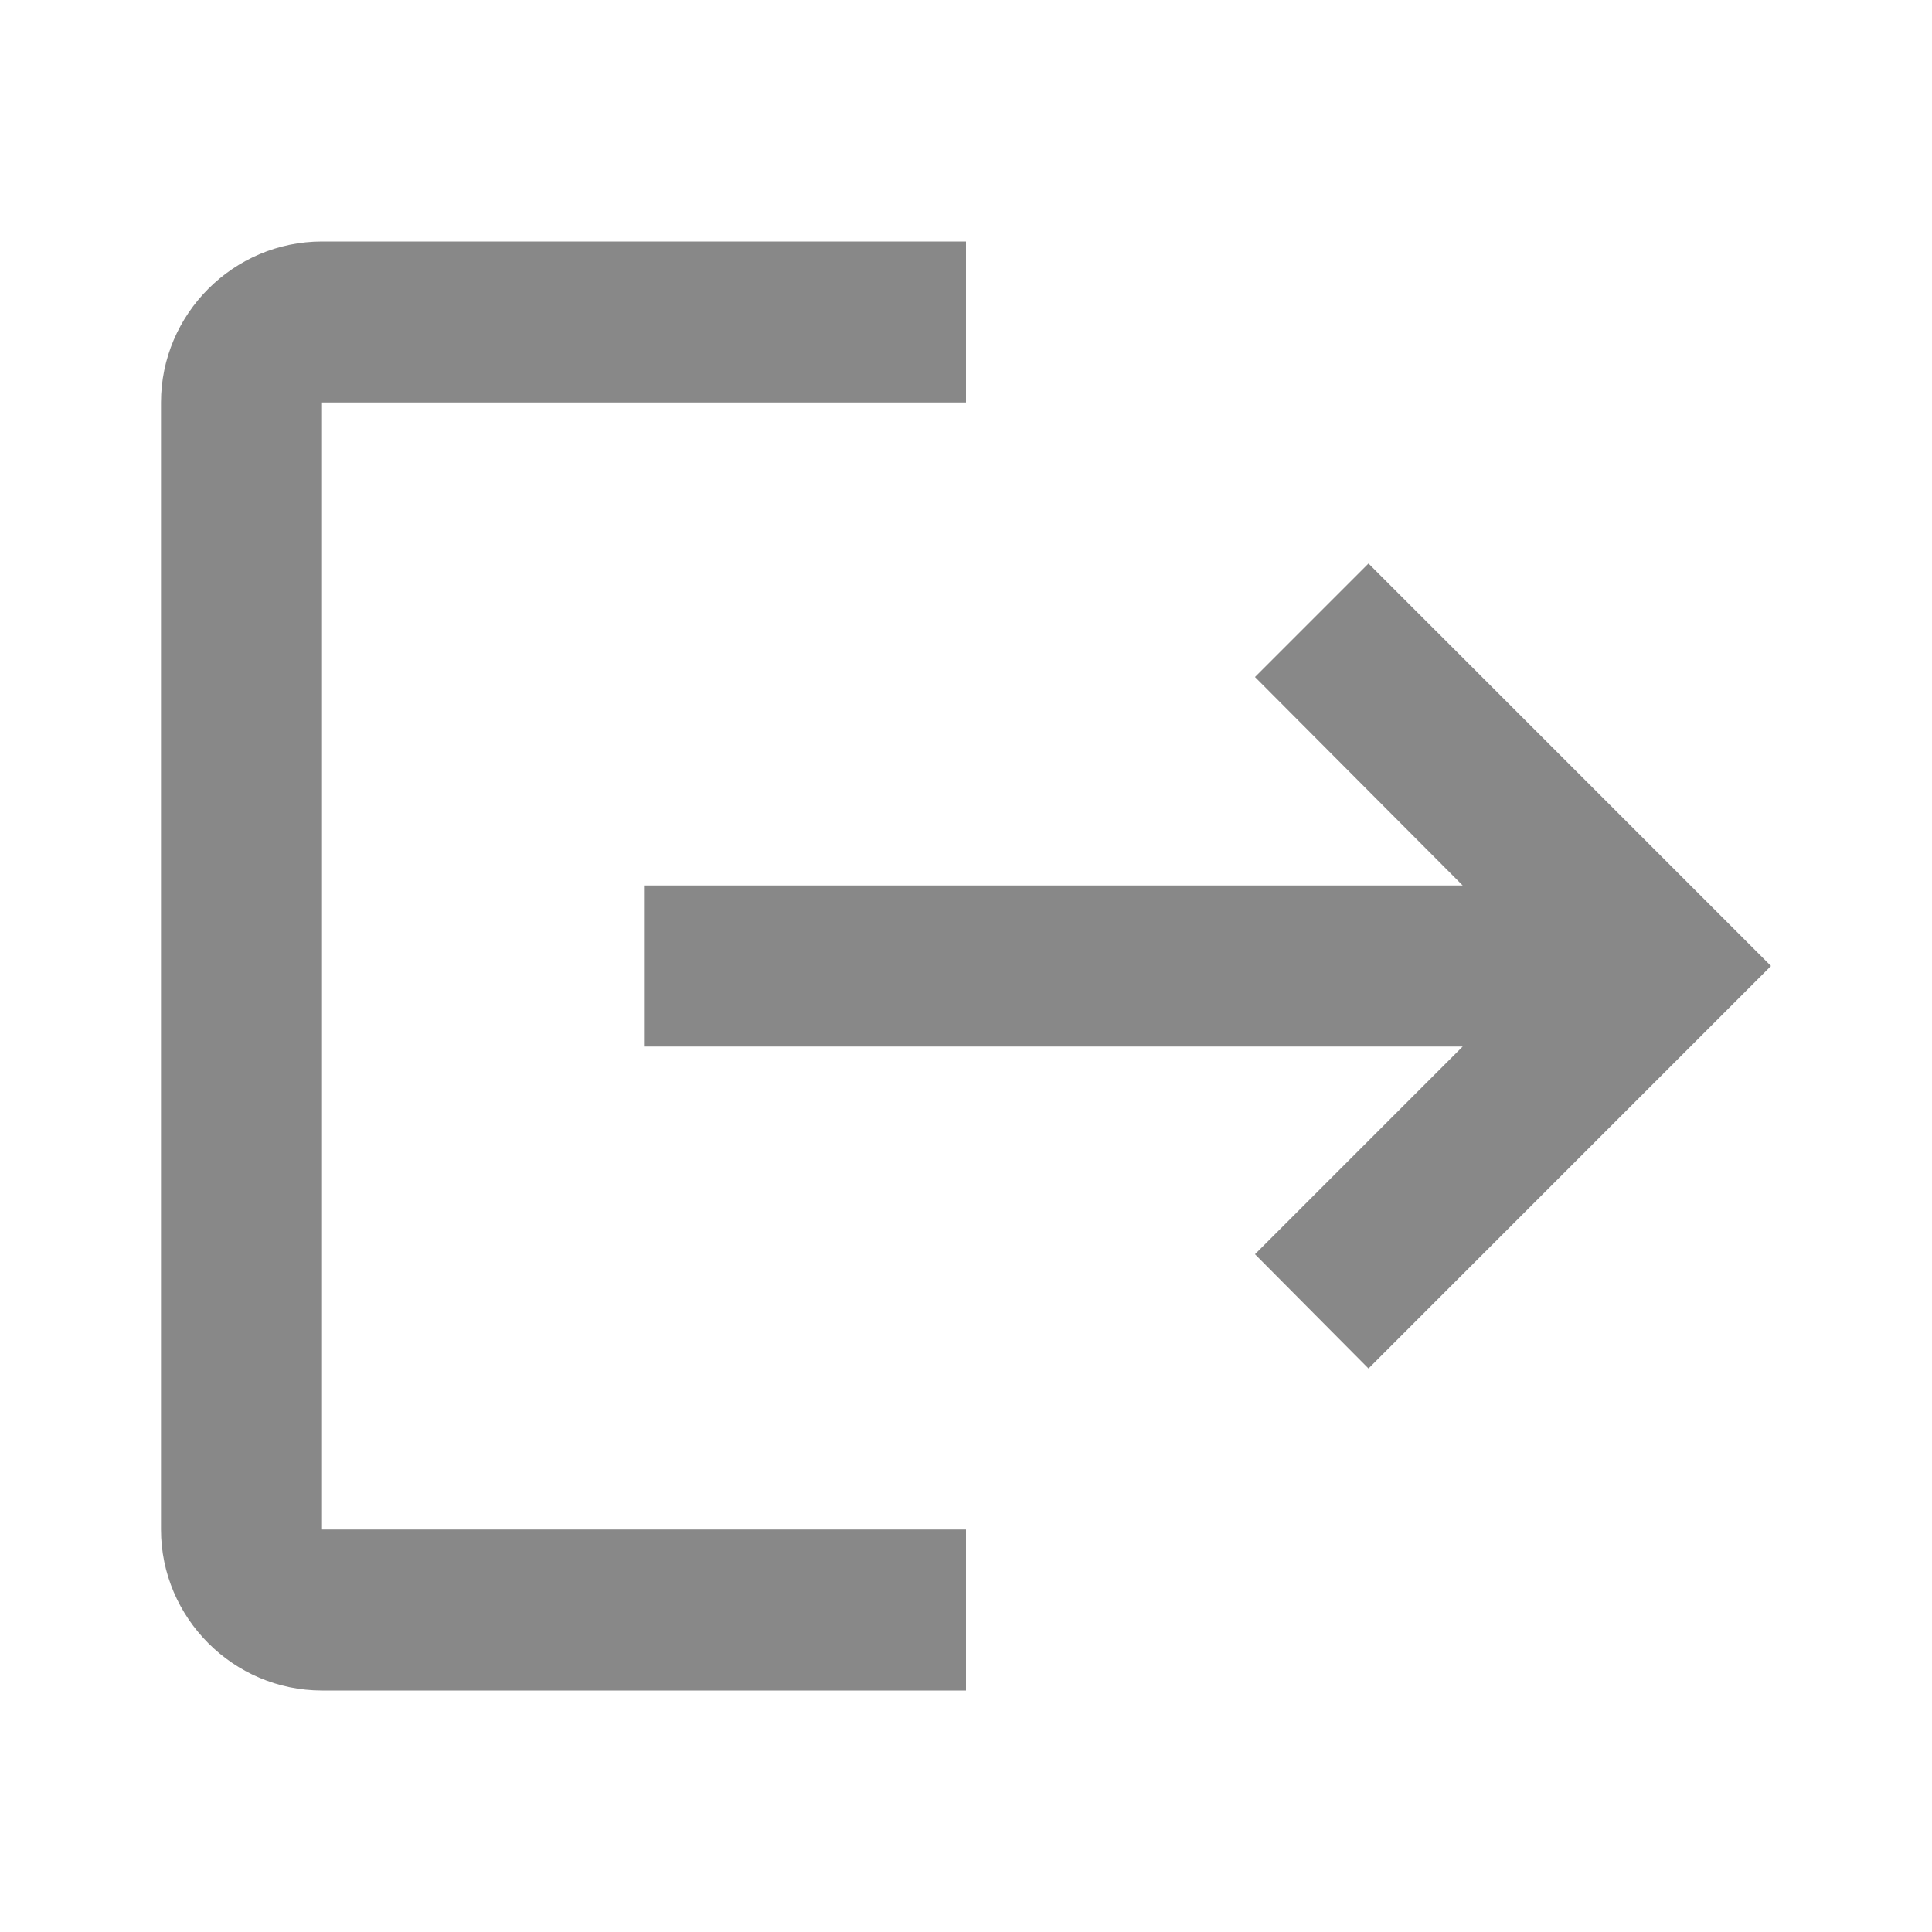 <svg width="21" height="21" viewBox="0 0 21 21" fill="none" xmlns="http://www.w3.org/2000/svg">
<path d="M14.875 6.125L13.641 7.359L15.899 9.625H7V11.375H15.899L13.641 13.633L14.875 14.875L19.25 10.5L14.875 6.125ZM3.5 4.375H10.5V2.625H3.5C2.538 2.625 1.75 3.413 1.75 4.375V16.625C1.75 17.587 2.538 18.375 3.5 18.375H10.5V16.625H3.5V4.375Z" fill="#888888"/>
</svg>
